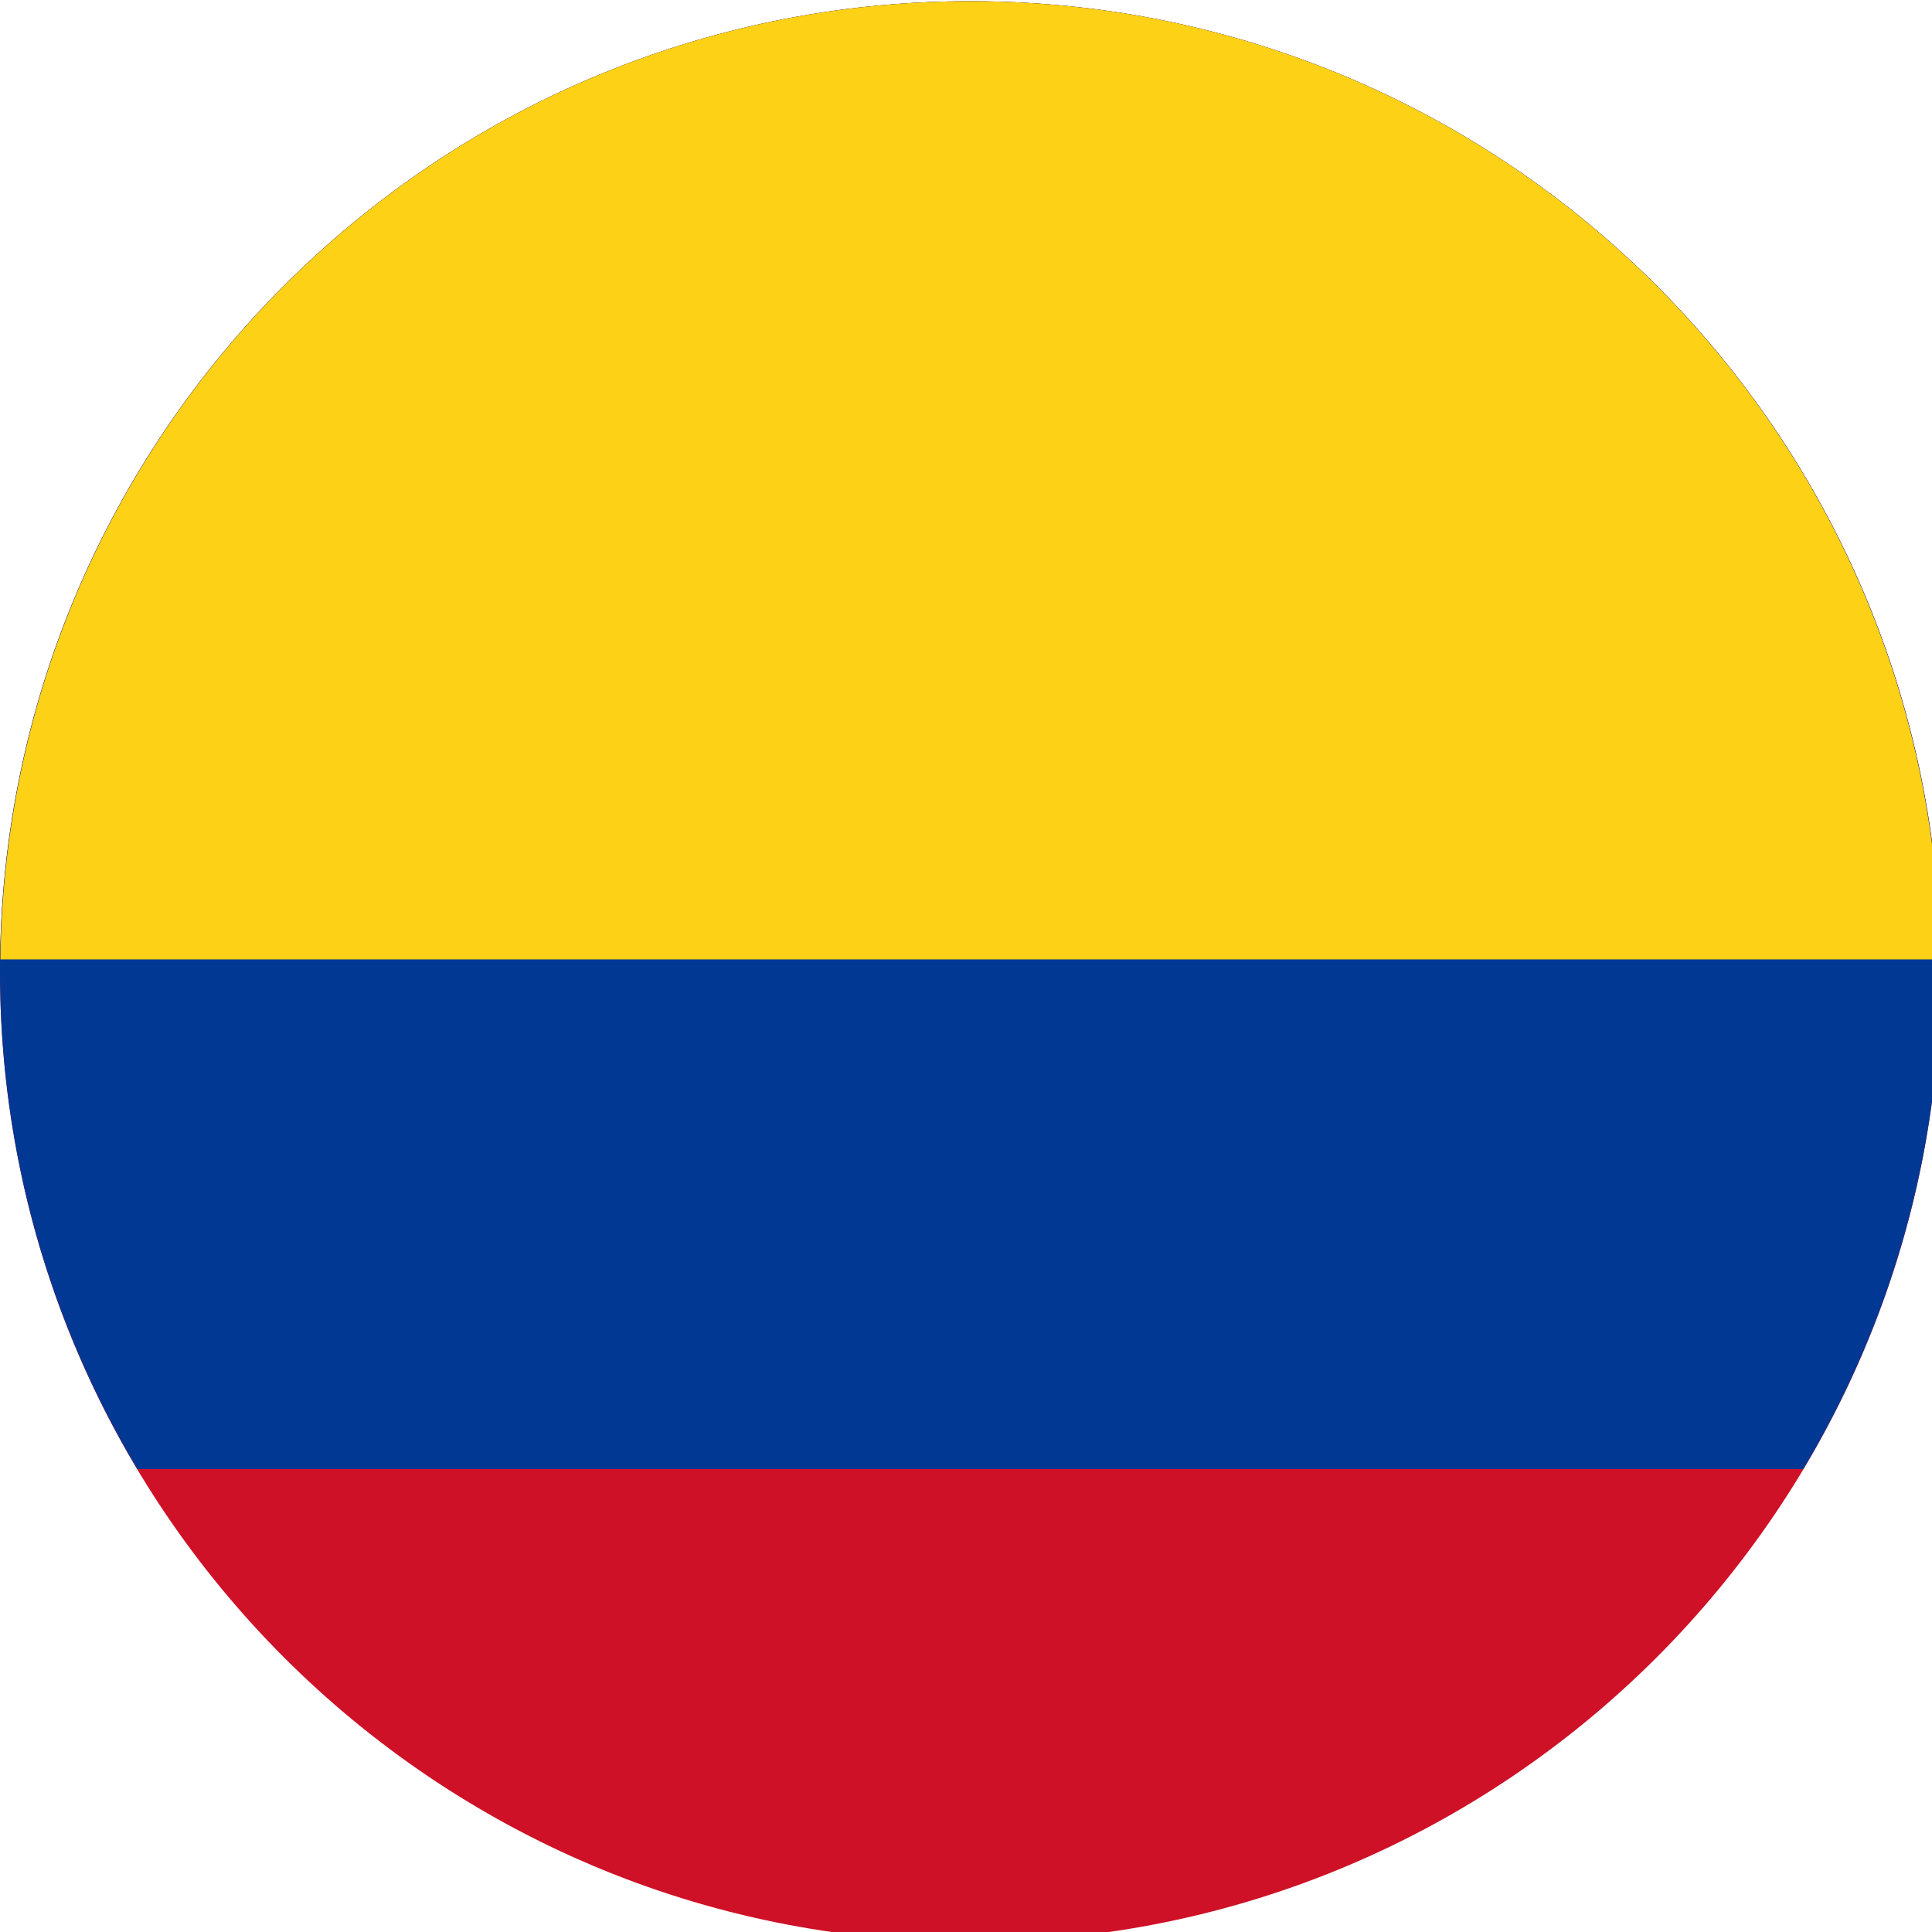 <?xml version="1.0" encoding="UTF-8"?>
<!-- Created by grConvert v0.1-0 -->
<svg xmlns="http://www.w3.org/2000/svg" xmlns:xlink="http://www.w3.org/1999/xlink" width="56pt" height="56pt" viewBox="0 0 56 56" version="1.1">
<g id="surface64">
<path style=" stroke:none;fill-rule:nonzero;fill:rgb(80.784%,6.667%,14.902%);fill-opacity:1;" d="M 28.125 0.035 C 12.594 0.035 0 12.629 0 28.16 C 0 43.695 12.594 56.285 28.125 56.285 C 43.656 56.285 56.25 43.695 56.25 28.16 C 56.25 12.629 43.656 0.035 28.125 0.035 Z M 28.125 0.035 "/>
<path style=" stroke:none;fill-rule:nonzero;fill:rgb(0%,21.961%,57.647%);fill-opacity:1;" d="M 28.125 0.035 C 12.594 0.035 0 12.629 0 28.16 C 0 33.434 1.457 38.367 3.98 42.582 L 52.27 42.582 C 54.793 38.367 56.25 33.434 56.25 28.16 C 56.25 12.629 43.656 0.035 28.125 0.035 Z M 28.125 0.035 "/>
<path style=" stroke:none;fill-rule:nonzero;fill:rgb(98.824%,81.961%,8.627%);fill-opacity:1;" d="M 28.125 0.035 C 12.711 0.035 0.199 12.438 0.012 27.809 L 56.238 27.809 C 56.051 12.438 43.539 0.035 28.125 0.035 Z M 28.125 0.035 "/>
</g>
</svg>
